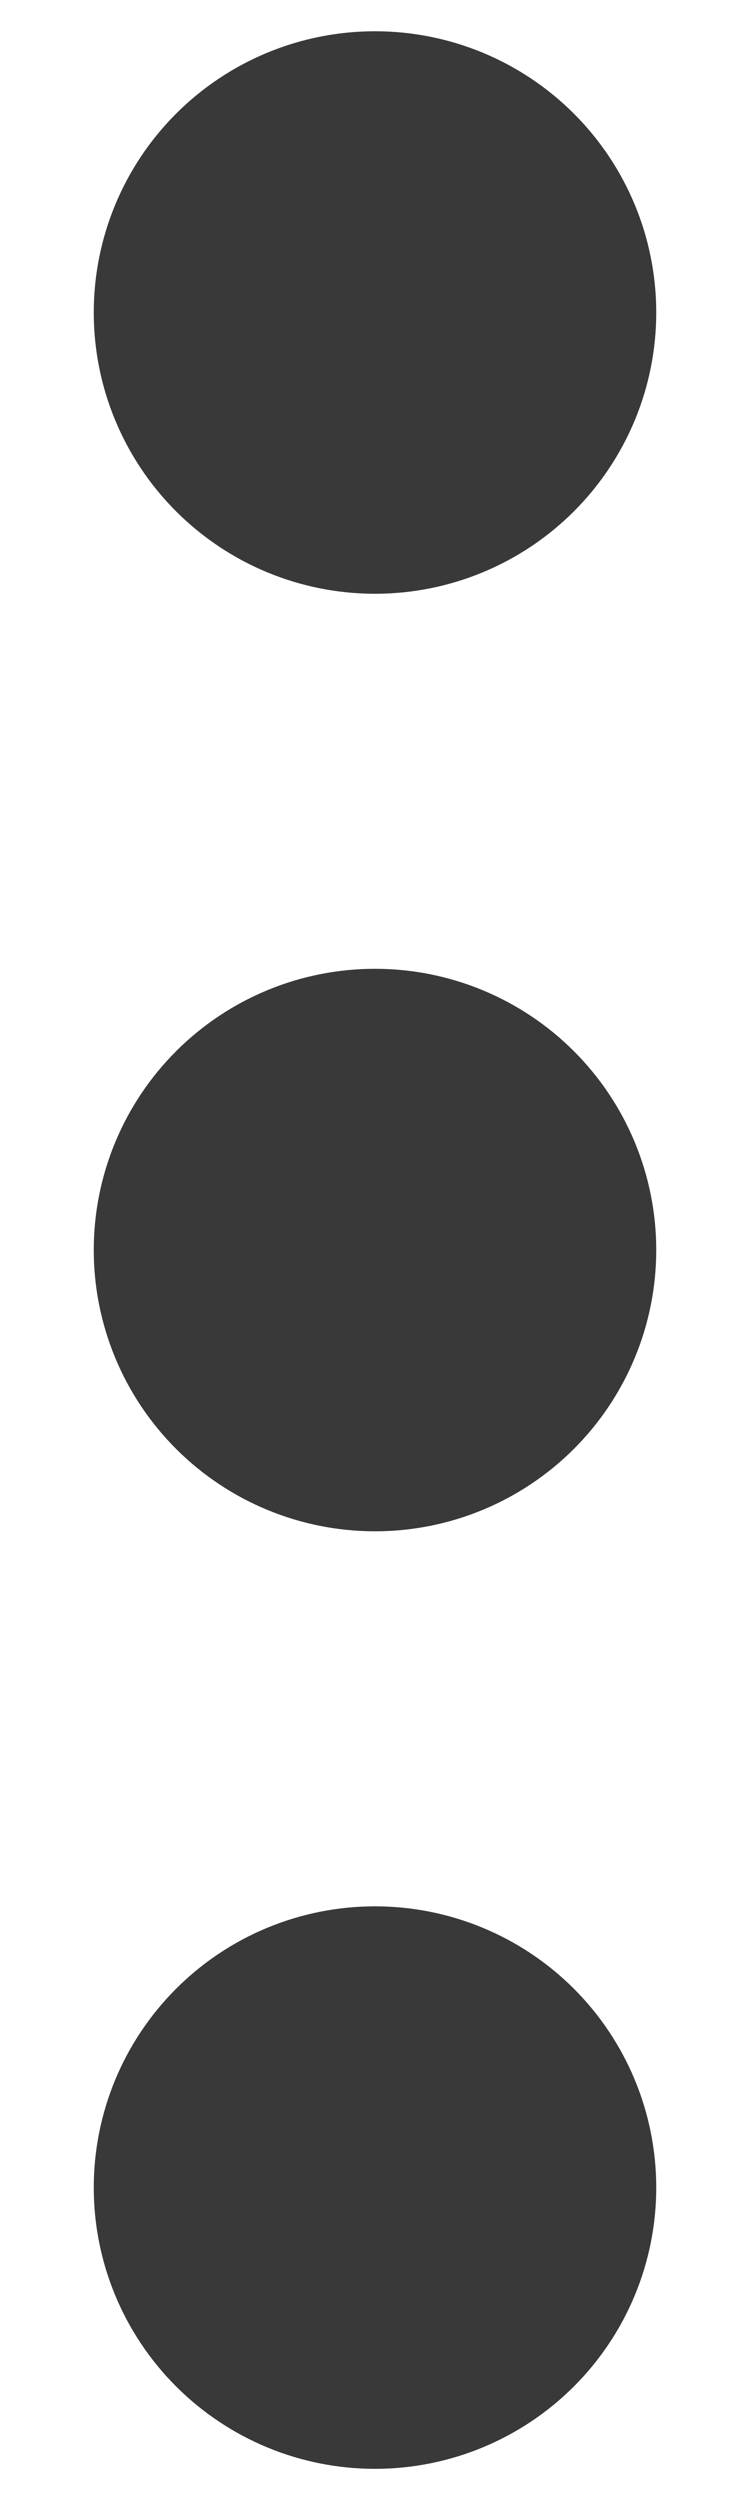 <svg width="6" height="20" viewBox="0 0 6 20" fill="none" xmlns="http://www.w3.org/2000/svg">
<path d="M5.25 17.5C5.25 18.097 5.013 18.669 4.591 19.091C4.169 19.513 3.597 19.75 3 19.75C2.403 19.75 1.831 19.513 1.409 19.091C0.987 18.669 0.75 18.097 0.75 17.5C0.75 16.903 0.987 16.331 1.409 15.909C1.831 15.487 2.403 15.25 3 15.25C3.597 15.25 4.169 15.487 4.591 15.909C5.013 16.331 5.25 16.903 5.25 17.5ZM5.25 10C5.25 10.597 5.013 11.169 4.591 11.591C4.169 12.013 3.597 12.25 3 12.25C2.403 12.25 1.831 12.013 1.409 11.591C0.987 11.169 0.75 10.597 0.75 10C0.75 9.403 0.987 8.831 1.409 8.409C1.831 7.987 2.403 7.75 3 7.75C3.597 7.75 4.169 7.987 4.591 8.409C5.013 8.831 5.25 9.403 5.25 10ZM5.25 2.5C5.25 3.097 5.013 3.669 4.591 4.091C4.169 4.513 3.597 4.75 3 4.75C2.403 4.75 1.831 4.513 1.409 4.091C0.987 3.669 0.75 3.097 0.75 2.5C0.75 1.903 0.987 1.331 1.409 0.909C1.831 0.487 2.403 0.25 3 0.25C3.597 0.25 4.169 0.487 4.591 0.909C5.013 1.331 5.25 1.903 5.25 2.5Z" fill="#393939"/>
</svg>
